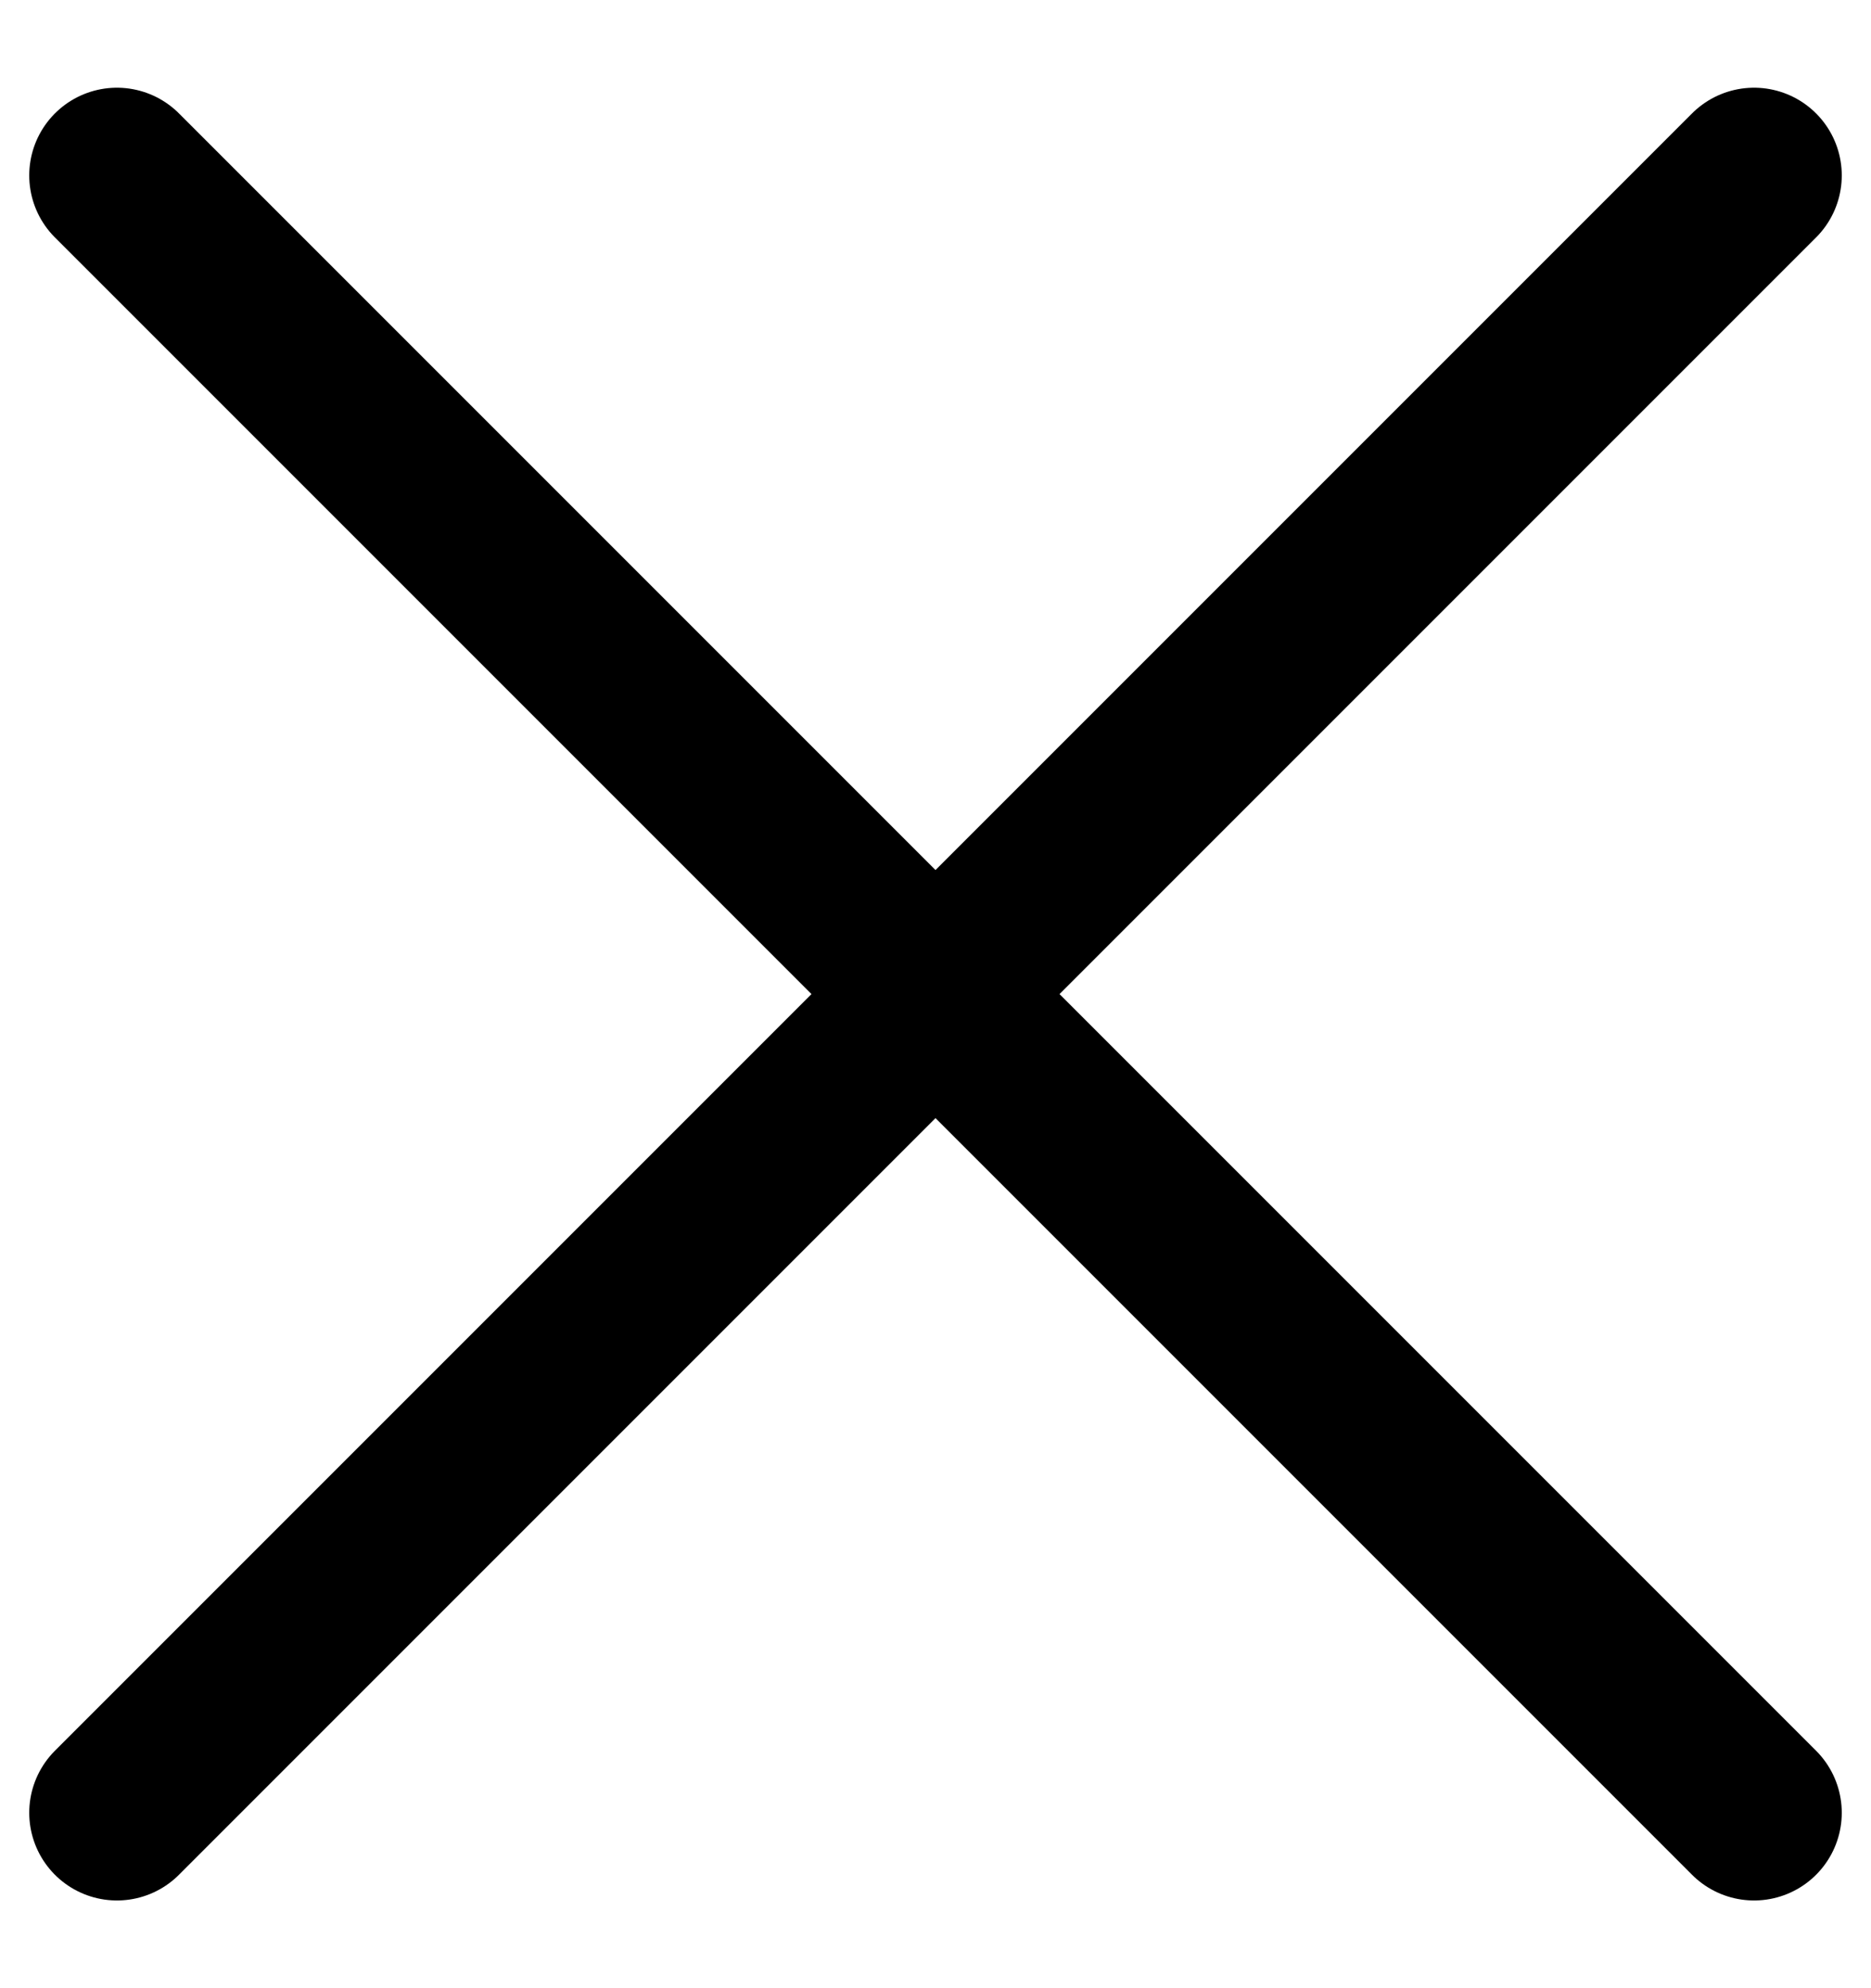 <svg width="16" height="17" viewBox="0 0 16 17" fill="none" xmlns="http://www.w3.org/2000/svg">
  <path d="M15 1.5L1 15.5M1 1.5L15 15.5" stroke="currentColor" stroke-width="1.5" stroke-linecap="round"
    stroke-linejoin="round" />
</svg>